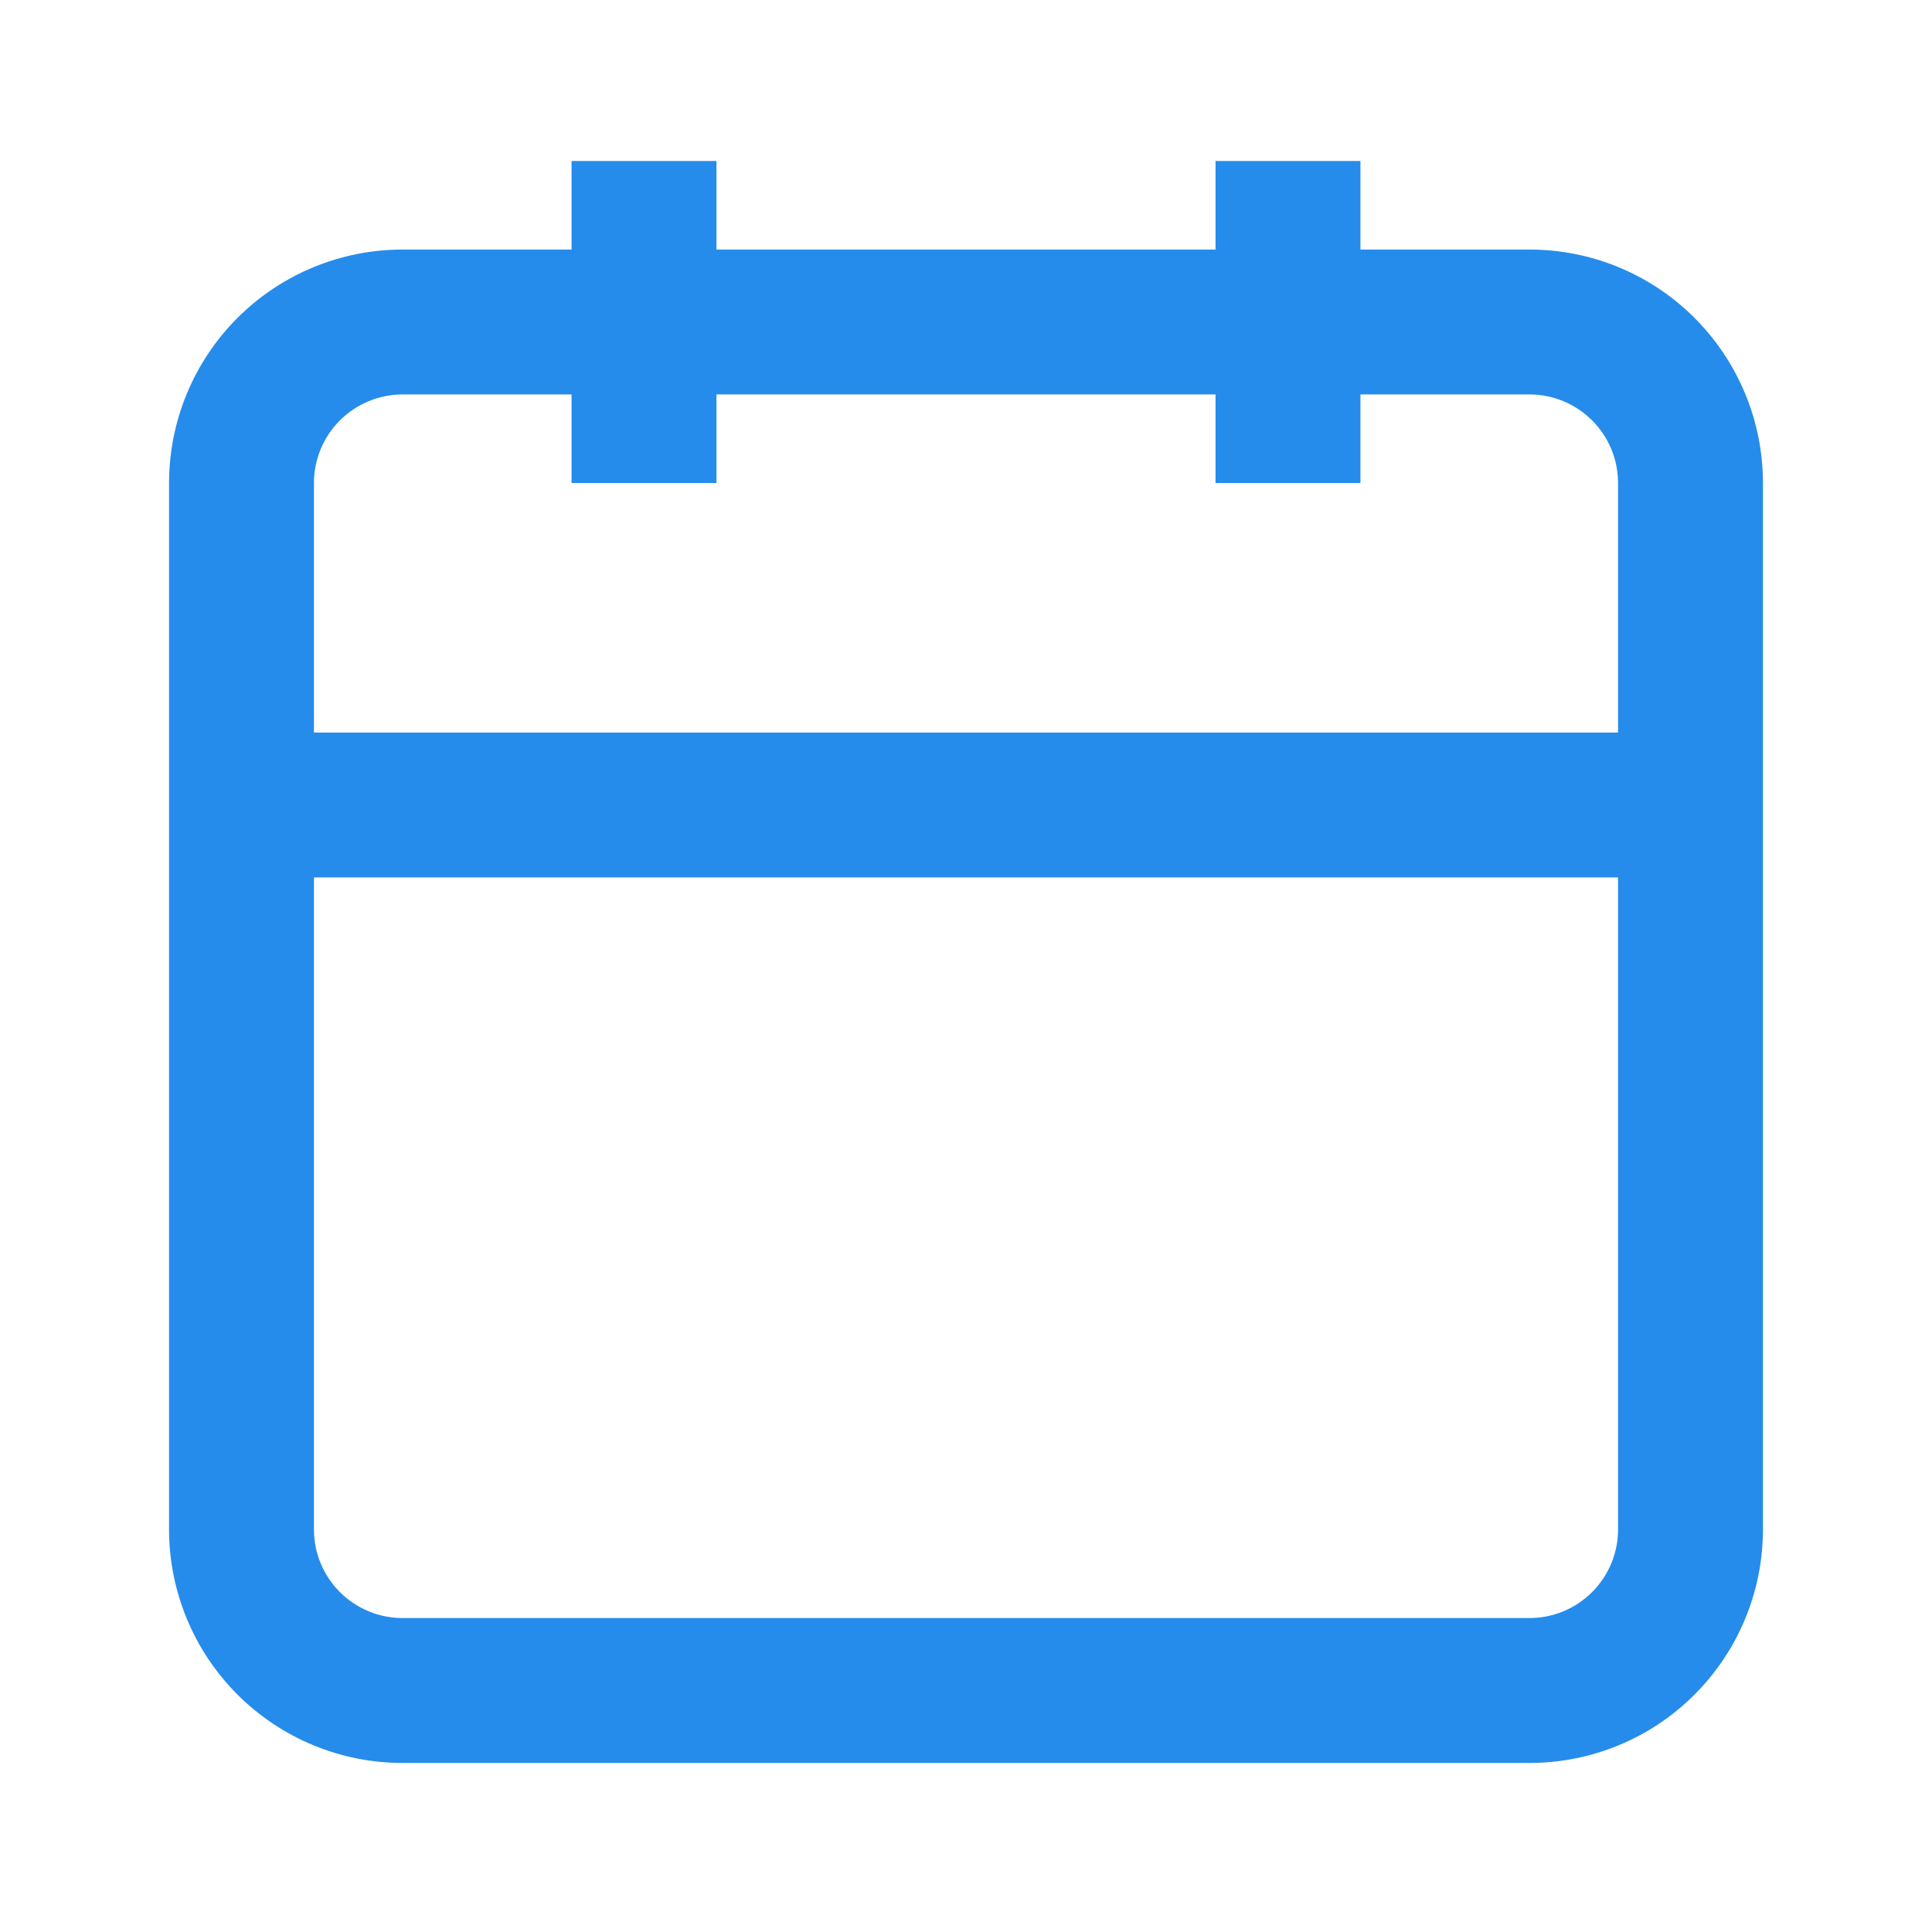 <svg width="24" height="24" viewBox="0 0 24 24" fill="none" xmlns="http://www.w3.org/2000/svg">
<path fill-rule="evenodd" clip-rule="evenodd" d="M8.9 3.1H15.1V2H16.9V3.1H19C19.769 3.1 20.507 3.405 21.05 3.949C21.594 4.493 21.9 5.231 21.9 6V19C21.9 19.769 21.594 20.507 21.05 21.051C20.507 21.595 19.769 21.9 19 21.9H5C4.232 21.9 3.494 21.595 2.95 21.051C2.406 20.507 2.1 19.769 2.1 19V6C2.1 5.231 2.406 4.493 2.95 3.949C3.494 3.405 4.232 3.1 5 3.1H7.1V2H8.9V3.1ZM3.9 19C3.9 19.292 4.016 19.571 4.222 19.777C4.429 19.984 4.709 20.1 5 20.1H19C19.291 20.1 19.572 19.984 19.778 19.777C19.984 19.571 20.1 19.292 20.1 19V10.9H3.9V19ZM5 4.9C4.709 4.9 4.429 5.016 4.222 5.223C4.016 5.429 3.9 5.708 3.9 6V9.1H20.1V6C20.1 5.708 19.984 5.429 19.778 5.223C19.572 5.016 19.291 4.9 19 4.9H16.9V6H15.1V4.9H8.9V6H7.1V4.9H5Z" fill="#268CEB"/>
</svg>
